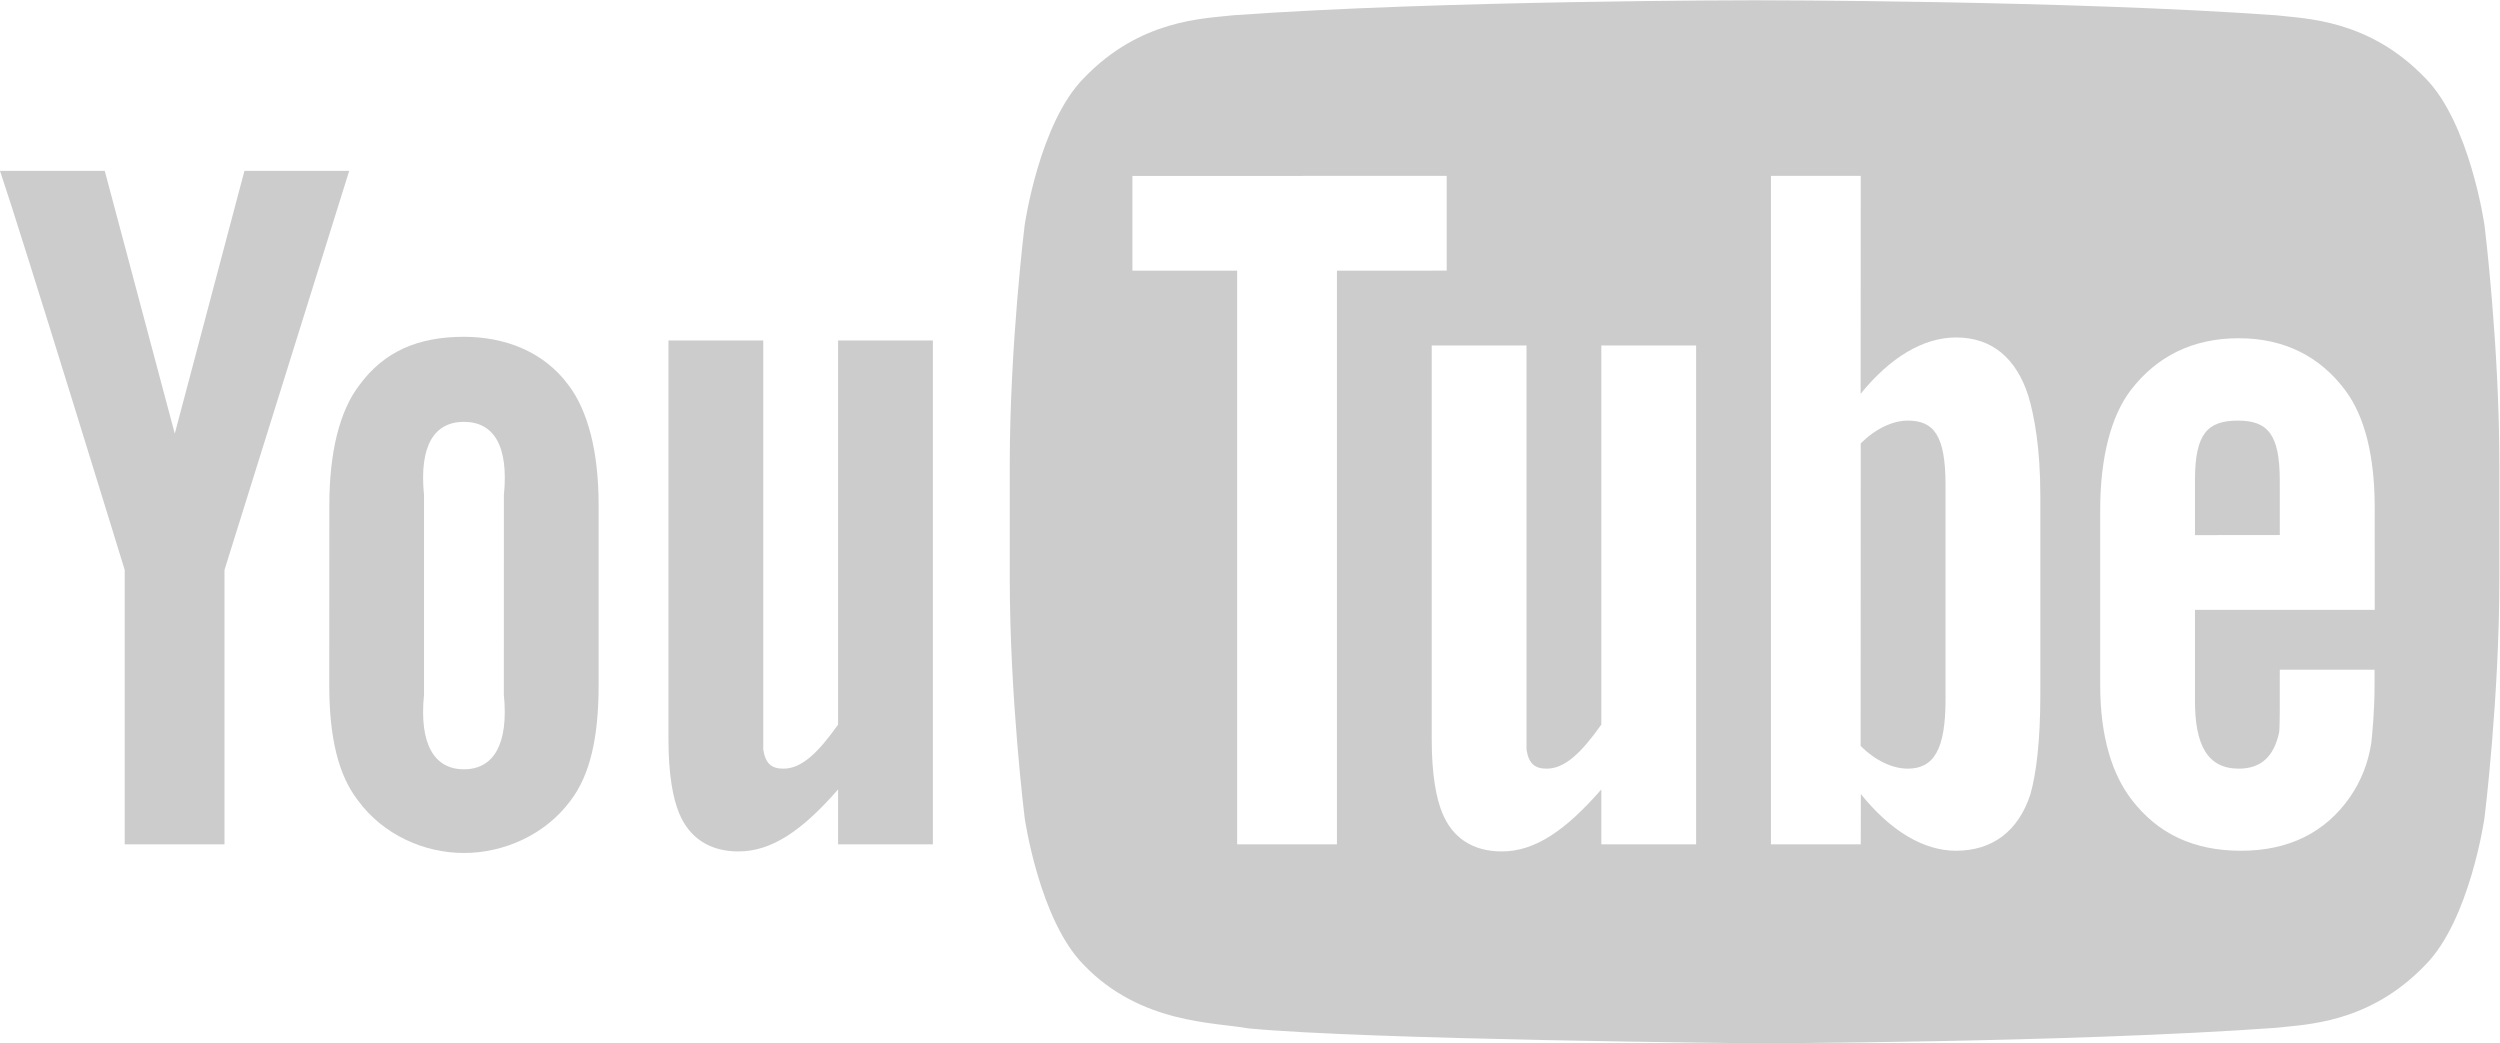 <?xml version="1.0" encoding="UTF-8" standalone="no"?>
<!-- Created with Inkscape (http://www.inkscape.org/) -->

<svg
   xmlns:dc="http://purl.org/dc/elements/1.1/"
   xmlns:cc="http://creativecommons.org/ns#"
   xmlns:rdf="http://www.w3.org/1999/02/22-rdf-syntax-ns#"
   xmlns:svg="http://www.w3.org/2000/svg"
   xmlns="http://www.w3.org/2000/svg"
   xmlns:sodipodi="http://sodipodi.sourceforge.net/DTD/sodipodi-0.dtd"
   xmlns:inkscape="http://www.inkscape.org/namespaces/inkscape"
   version="1.1"
   id="svg2"
   xml:space="preserve"
   width="668.027"
   height="278.773"
   viewBox="0 0 668.027 278.773"
   sodipodi:docname="YouTube-logo-light.svg"
   inkscape:version="0.92.1 r"><defs
     id="defs6" /><sodipodi:namedview
     pagecolor="#ffffff"
     bordercolor="#666666"
     borderopacity="1"
     objecttolerance="10"
     gridtolerance="10"
     guidetolerance="10"
     inkscape:pageopacity="0"
     inkscape:pageshadow="2"
     inkscape:window-width="1876"
     inkscape:window-height="1051"
     id="namedview4"
     showgrid="false"
     inkscape:zoom="2.2699997"
     inkscape:cx="160.33126"
     inkscape:cy="300.7515"
     inkscape:window-x="44"
     inkscape:window-y="0"
     inkscape:window-maximized="1"
     inkscape:current-layer="g10" /><g
     id="g10"
     inkscape:groupmode="layer"
     inkscape:label="ink_ext_XXXXXX"
     transform="matrix(1.333,0,0,-1.333,0,278.773)"
     style="opacity:1"><g
       id="g12"
       transform="scale(0.1)"
       style="fill:#cccccc;fill-opacity:1"
       inkscape:export-filename="/home/markus/lokale_Daten/Devel/beansgraph/beansgraph/logo/youtube/youtube-logo-light.png"
       inkscape:export-xdpi="50.009682"
       inkscape:export-ydpi="50.009682"><path
         d="m 1870,398.809 h -190 v 110 c -72.03,-82.559 -133.09,-124.258 -199.65,-124.258 -58.4,0 -98.95,27.551 -119.26,77.32 -12.34,30.27 -21.09,77.52 -21.09,146.938 v 800.001 h 190 V 658.809 c 0,-42.418 0,-60 0,-70 4.43,-28.071 16.35,-38.321 40.51,-38.321 36.37,0 69.28,31.602 109.49,88.321 v 770.001 h 190 V 398.809"
         style="fill:#cccccc;fill-opacity:1;fill-rule:nonzero;stroke:none"
         id="path14"
         inkscape:connector-curvature="0" /><path
         d="m 1010,698.809 c 10,-100 -21.016,-149.618 -80.016,-149.618 -59,0 -89.984,49.618 -79.984,149.618 v 400.001 c -10,100 21,146.87 80,146.87 59,0 90.1,-46.87 80.1,-146.87 z m 190,380.001 c 0,107.93 -21.68,188.98 -60,240 -50.62,69.08 -130,97.36 -210,97.36 -90.551,0 -159.457,-28.28 -210,-97.36 -38.93,-51.02 -59.812,-132.95 -59.812,-240.88 L 660,718.809 C 660,611.48 678.574,537.32 717.504,486.801 768.047,417.93 850,381.441 930,381.441 c 80,0 163.39,36.489 214,105.36 38.32,50.519 56,124.679 56,232.008 v 360.001"
         style="fill:#cccccc;fill-opacity:1;fill-rule:nonzero;stroke:none"
         id="path16"
         inkscape:connector-curvature="0" /><path
         d="m 450,948.809 v -550 H 250 v 550 c 0,0 -207.246,674.311 -250,800.001 H 210 L 350.348,1222.05 490,1748.81 H 700 L 450,948.809"
         style="fill:#cccccc;fill-opacity:1;fill-rule:nonzero;stroke:none"
         id="path18"
         inkscape:connector-curvature="0" /><path
         d="m 3824.22,1248.17 c -29.81,0 -63.95,-15.73 -94.22,-45.61 l -0.21,-606.458 c 30.28,-30.274 64.62,-45.614 94.43,-45.614 52.21,0 75.78,38.321 75.78,138.321 v 430.001 c 0,100 -23.57,129.36 -75.78,129.36"
         style="fill:#cccccc;fill-opacity:1;fill-rule:nonzero;stroke:none"
         id="path20"
         inkscape:connector-curvature="0" /><path
         d="m 4570,1127.97 c 0,92.43 -23.89,120.2 -83.91,120.2 -60.46,0 -86.09,-25.49 -86.09,-118.95 v -110.6 l 170,0.19 v 109.16"
         style="fill:#cccccc;fill-opacity:1;fill-rule:nonzero;stroke:none"
         id="path22"
         inkscape:connector-curvature="0" /><path
         d="m 4487.77,550.488 c 44.57,0 70.55,24.242 80.88,72.633 1.68,9.867 1.36,53.051 1.36,125.688 H 4760 v -28.34 c 0,-58.34 -4.8,-99.629 -6.43,-117.758 -6.11,-40.129 -20.33,-76.441 -42.34,-108.473 -50.08,-72.558 -124.37,-108.316 -218.96,-108.316 -94.71,0 -166.8,34.078 -219.14,102.359 -38.46,50 -63.13,124.34 -63.13,230.528 v 350.001 c 0,106.8 22.44,189.36 60.9,239.9 52.36,68.38 124.45,104.58 216.87,104.58 90.82,0 162.91,-36.2 213.66,-104.58 37.85,-50.54 58.88,-128.67 58.88,-235.47 l 0.04,-204.431 H 4400 V 689.23 c -0.62,-92.281 25.63,-138.742 87.77,-138.742 z M 4090,698.809 c 0,-92.418 -7.91,-157.637 -20,-200 -24.16,-74.297 -76.84,-112.887 -148.93,-112.887 -64.37,0 -130.33,38.726 -190.82,113.566 L 3730,398.809 H 3550 V 1738.81 h 180 l -0.21,-436.88 c 58.48,71.96 124.68,112.92 191.28,112.92 72.09,0 120.55,-41.64 144.71,-116.49 12.09,-40.19 24.22,-104.9 24.22,-199.55 z m -690,-300 h -190 v 110 c -72.03,-82.559 -133.09,-124.258 -199.65,-124.258 -58.4,0 -98.95,27.551 -119.26,77.32 -12.34,30.27 -21.09,77.52 -21.09,146.938 v 790.001 h 190 V 658.809 c 0,-42.418 0,-60 0,-70 4.43,-28.071 16.35,-38.321 40.51,-38.321 36.37,0 69.28,31.602 109.49,88.321 v 760.001 h 190 z m -720,0 H 2480 V 1548.81 h -210 v 189.79 l 630,0.21 v -190 H 2680 Z M 4980.41,1639.73 c 0,0 -29.18,204.85 -118.71,295.06 -113.54,118.39 -240.84,118.99 -299.2,125.91 -417.85,30.07 -1044.65,30.07 -1044.65,30.07 h -1.31 c 0,0 -626.81,0 -1044.66,-30.07 -58.38,-6.92 -185.63,-7.52 -299.2,-125.91 -89.54,-90.21 -118.68,-295.06 -118.68,-295.06 0,0 -29.86,-240.55 -29.86,-481.12 V 933.082 c 0,-240.543 29.86,-481.094 29.86,-481.094 0,0 29.14,-204.84 118.68,-295.058 C 2286.25,38.512 2435.49,42.281 2501.93,29.879 2740.82,7.051 3517.19,0 3517.19,0 c 0,0 627.46,0.941 1045.31,30.988 58.36,6.941 185.66,7.523 299.2,125.942 89.53,90.218 118.71,295.058 118.71,295.058 0,0 29.82,240.551 29.82,481.094 v 225.528 c 0,240.57 -29.82,481.12 -29.82,481.12"
         style="fill:#cccccc;fill-opacity:1;fill-rule:nonzero;stroke:none"
         id="path24"
         inkscape:connector-curvature="0" /></g></g></svg>
